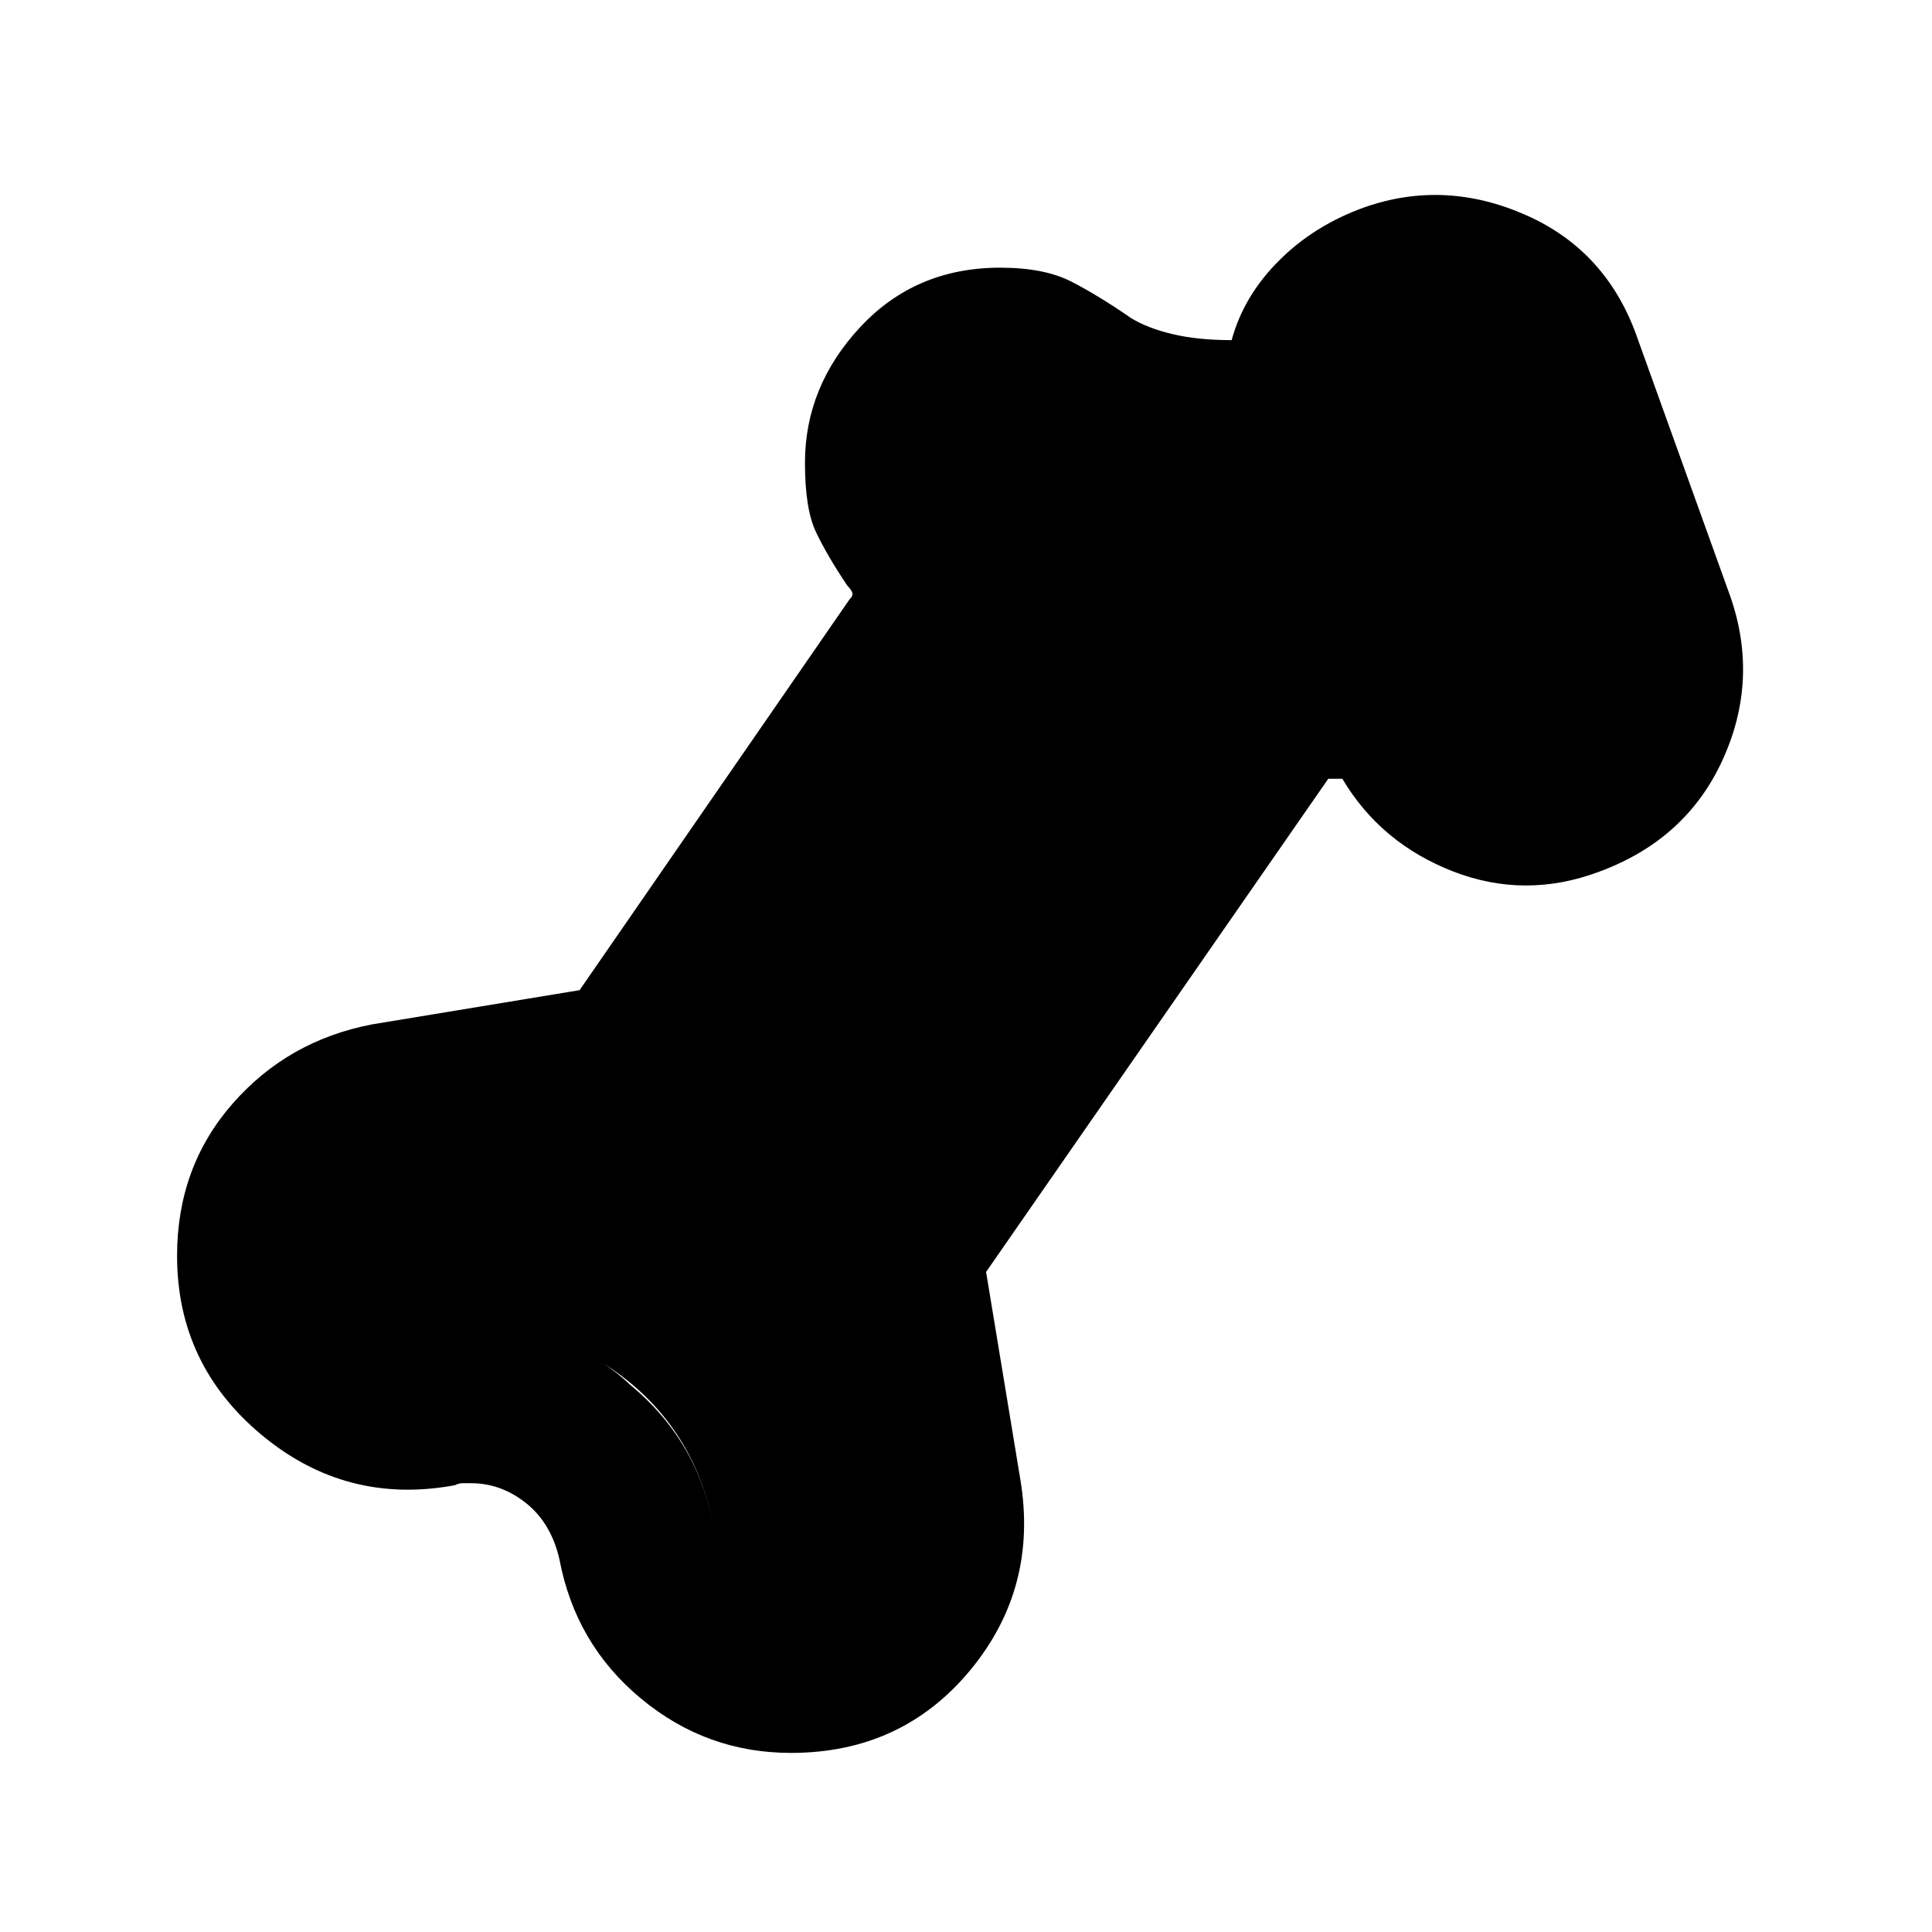 <svg xmlns="http://www.w3.org/2000/svg" height="20" width="20"><path d="M8.188 18.146q-.876 0-1.553-.563-.677-.562-.843-1.437-.084-.375-.344-.584-.26-.208-.573-.208h-.083q-.042 0-.084.021-1.125.208-2-.521T1.833 13q0-.917.573-1.573.573-.656 1.448-.823L6 10.25l2.792-4.042q.041-.041.031-.073-.011-.031-.052-.073-.209-.312-.323-.552-.115-.239-.115-.718 0-.792.573-1.407.573-.614 1.448-.614.458 0 .74.146.281.145.614.375.167.104.427.166.261.063.615.063.125-.459.49-.823.364-.365.885-.552.833-.292 1.677.083.844.375 1.156 1.292l.959 2.667q.291.854-.084 1.677-.375.823-1.271 1.156-.77.291-1.52 0-.75-.292-1.146-.959h-.146l-3.542 5.105.354 2.145q.188 1.126-.52 1.98-.709.854-1.854.854Zm0-1.625q.395 0 .624-.281.23-.282.146-.678l-.416-2.354q-.042-.187.02-.396.063-.208.167-.395l3.813-5.459q.125-.187.302-.291.177-.105.385-.146l-.521-1.375q-.583-.021-1.093-.156-.511-.136-.865-.407-.125-.104-.25-.135-.125-.031-.208-.031-.146 0-.23.073-.083.072-.083.218 0 .125.083.271.084.146.271.354.167.167.24.365.073.198.073.385 0 .167-.042.323t-.146.302l-3.25 4.646q-.125.167-.323.281-.197.115-.385.157l-2.354.416q-.313.063-.5.282-.188.218-.188.51 0 .354.292.604t.667.167q.125-.021.239-.031.115-.011.219-.011.479 0 .896.146.417.146.75.458.354.292.573.667.218.375.302.854.062.313.292.49.229.177.5.177Zm0 0q-.271 0-.5-.177-.23-.177-.292-.49-.167-.958-.875-1.542-.709-.583-1.646-.583-.104 0-.219.011-.114.01-.239.031-.375.083-.667-.167-.292-.25-.292-.604 0-.292.188-.51.187-.219.5-.282l2.354-.416q.188-.042.385-.157.198-.114.323-.281l3.25-4.646q.104-.146.146-.302.042-.156.042-.323 0-.187-.073-.385t-.24-.365q-.187-.208-.271-.354-.083-.146-.083-.271 0-.146.083-.218.084-.073.23-.073.083 0 .208.031.125.031.25.135.354.271.865.407.51.135 1.093.156l.521 1.375q-.208.041-.385.146-.177.104-.302.291l-3.813 5.459q-.104.187-.167.395-.062.209-.02.396l.416 2.354q.084.396-.146.678-.229.281-.624.281Z"/></svg>